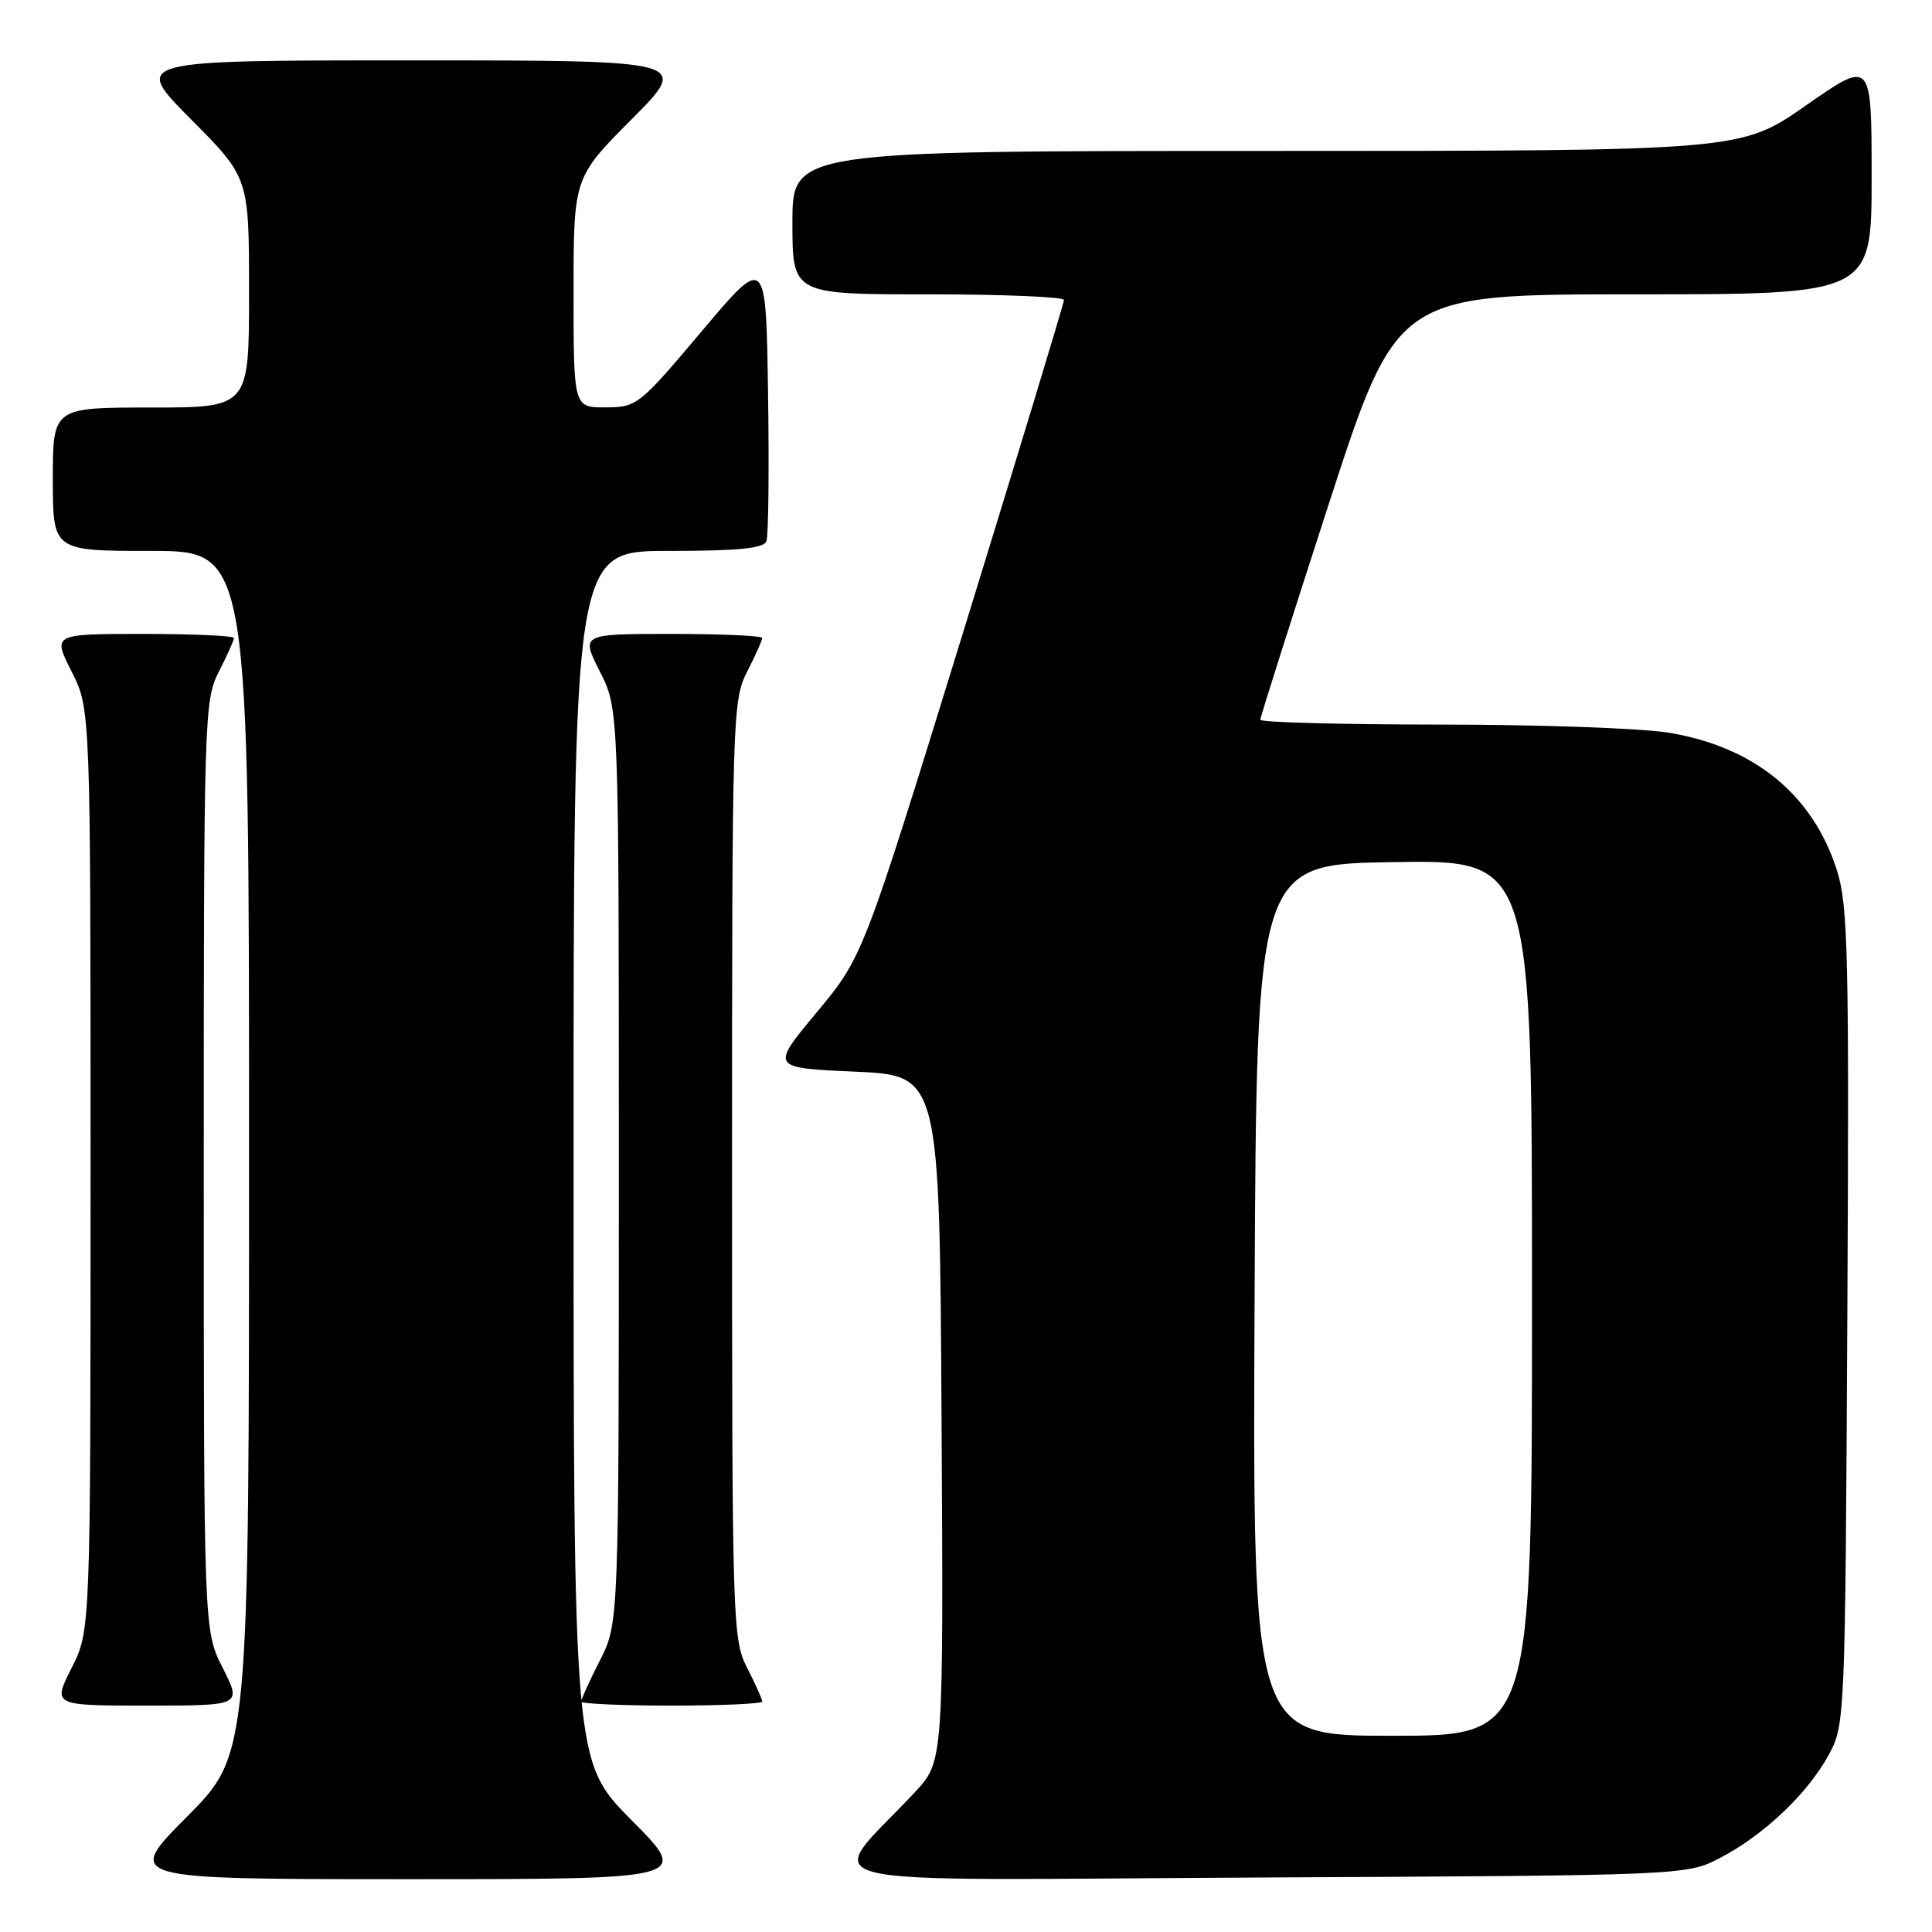 <?xml version="1.0" encoding="UTF-8" standalone="no"?>
<!DOCTYPE svg PUBLIC "-//W3C//DTD SVG 1.1//EN" "http://www.w3.org/Graphics/SVG/1.1/DTD/svg11.dtd" >
<svg xmlns="http://www.w3.org/2000/svg" xmlns:xlink="http://www.w3.org/1999/xlink" version="1.1" viewBox="0 0 256 256">
 <g >
 <path fill="currentColor"
d=" M 83.73 241.23 C 76.00 233.46 76.00 233.46 76.00 153.23 C 76.00 73.00 76.00 73.00 88.53 73.00 C 97.80 73.00 101.19 72.67 101.55 71.72 C 101.83 71.01 101.92 62.19 101.77 52.11 C 101.50 33.79 101.50 33.79 93.00 43.87 C 84.70 53.72 84.40 53.96 80.25 53.98 C 76.00 54.00 76.00 54.00 76.00 38.77 C 76.00 23.54 76.00 23.54 83.73 15.77 C 91.45 8.00 91.45 8.00 54.50 8.00 C 17.55 8.00 17.55 8.00 25.27 15.77 C 33.00 23.54 33.00 23.54 33.00 38.77 C 33.00 54.00 33.00 54.00 20.00 54.00 C 7.00 54.00 7.00 54.00 7.00 63.50 C 7.00 73.00 7.00 73.00 20.00 73.00 C 33.00 73.00 33.00 73.00 33.00 152.73 C 33.00 232.46 33.00 232.46 24.77 240.73 C 16.54 249.00 16.54 249.00 54.00 249.00 C 91.45 249.00 91.45 249.00 83.73 241.23 Z  M 228.00 246.14 C 233.76 243.13 239.58 237.59 242.33 232.50 C 244.47 228.56 244.50 227.70 244.78 174.56 C 245.03 126.85 244.88 120.02 243.43 115.41 C 240.25 105.31 232.43 98.91 221.00 97.07 C 217.43 96.49 203.81 96.01 190.75 96.01 C 177.69 96.00 167.00 95.72 167.00 95.37 C 167.00 95.02 171.07 82.20 176.04 66.87 C 185.09 39.00 185.09 39.00 216.54 39.00 C 248.00 39.00 248.00 39.00 248.00 23.45 C 248.00 7.90 248.00 7.90 239.33 13.95 C 230.66 20.00 230.66 20.00 167.83 20.00 C 105.00 20.00 105.00 20.00 105.00 29.50 C 105.00 39.00 105.00 39.00 123.00 39.00 C 132.90 39.00 140.99 39.34 140.98 39.75 C 140.98 40.16 134.98 59.91 127.67 83.63 C 114.36 126.75 114.36 126.75 108.23 134.13 C 102.09 141.50 102.09 141.50 113.30 142.00 C 124.50 142.50 124.50 142.50 124.76 187.95 C 125.02 233.40 125.02 233.40 121.25 237.45 C 109.17 250.42 103.82 249.10 167.02 248.78 C 223.50 248.50 223.50 248.50 228.00 246.14 Z  M 29.52 221.03 C 27.00 216.07 27.00 216.07 27.00 154.49 C 27.00 94.89 27.06 92.79 29.00 89.00 C 30.10 86.84 31.00 84.84 31.00 84.54 C 31.00 84.24 25.59 84.00 18.98 84.00 C 6.97 84.00 6.97 84.00 9.48 88.97 C 12.00 93.93 12.00 93.93 12.00 155.00 C 12.00 216.07 12.00 216.07 9.48 221.03 C 6.97 226.00 6.97 226.00 19.50 226.00 C 32.03 226.00 32.03 226.00 29.52 221.03 Z  M 101.00 225.46 C 101.00 225.16 100.10 223.16 99.00 221.00 C 97.06 217.20 97.00 215.11 97.00 155.00 C 97.00 94.89 97.06 92.80 99.00 89.00 C 100.10 86.84 101.00 84.84 101.00 84.54 C 101.00 84.24 95.59 84.00 88.98 84.00 C 76.97 84.00 76.97 84.00 79.48 88.97 C 82.00 93.93 82.00 93.93 82.00 154.50 C 82.00 215.07 82.00 215.07 79.50 220.00 C 78.12 222.71 77.00 225.17 77.00 225.47 C 77.00 225.76 82.40 226.00 89.00 226.00 C 95.60 226.00 101.00 225.76 101.00 225.46 Z  M 166.24 172.25 C 166.50 114.50 166.50 114.50 184.75 114.23 C 203.00 113.95 203.00 113.95 203.00 171.98 C 203.00 230.00 203.00 230.00 184.49 230.00 C 165.98 230.00 165.98 230.00 166.24 172.25 Z "/>
</g>
</svg>